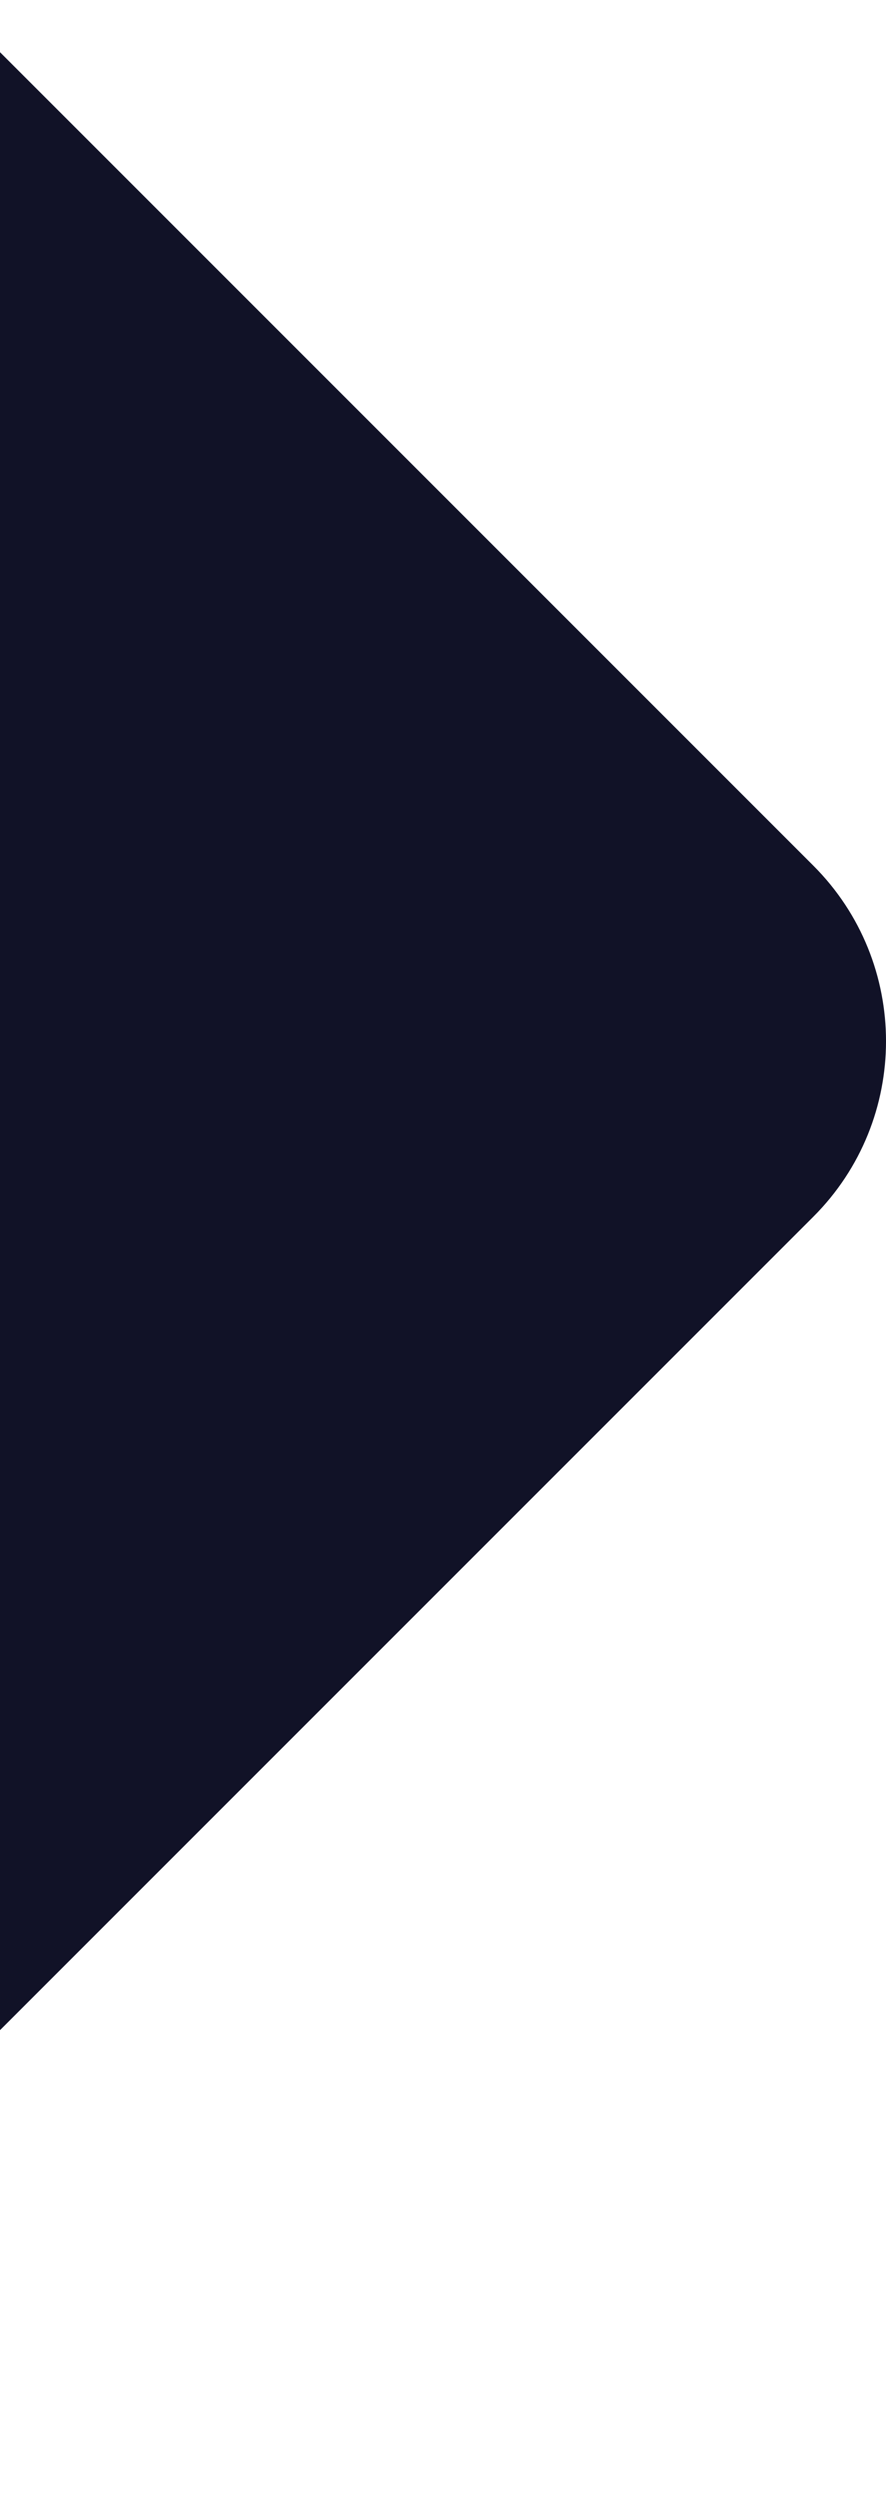 <svg width="464" height="1309" viewBox="0 0 464 1309" fill="none" xmlns="http://www.w3.org/2000/svg">
<path d="M-27.325 0L425.931 453.255C476.699 504.024 476.699 586.335 425.931 637.103L-245.821 1308.85L-791 763.675L-27.325 0Z" fill="#111227"/>
</svg>
